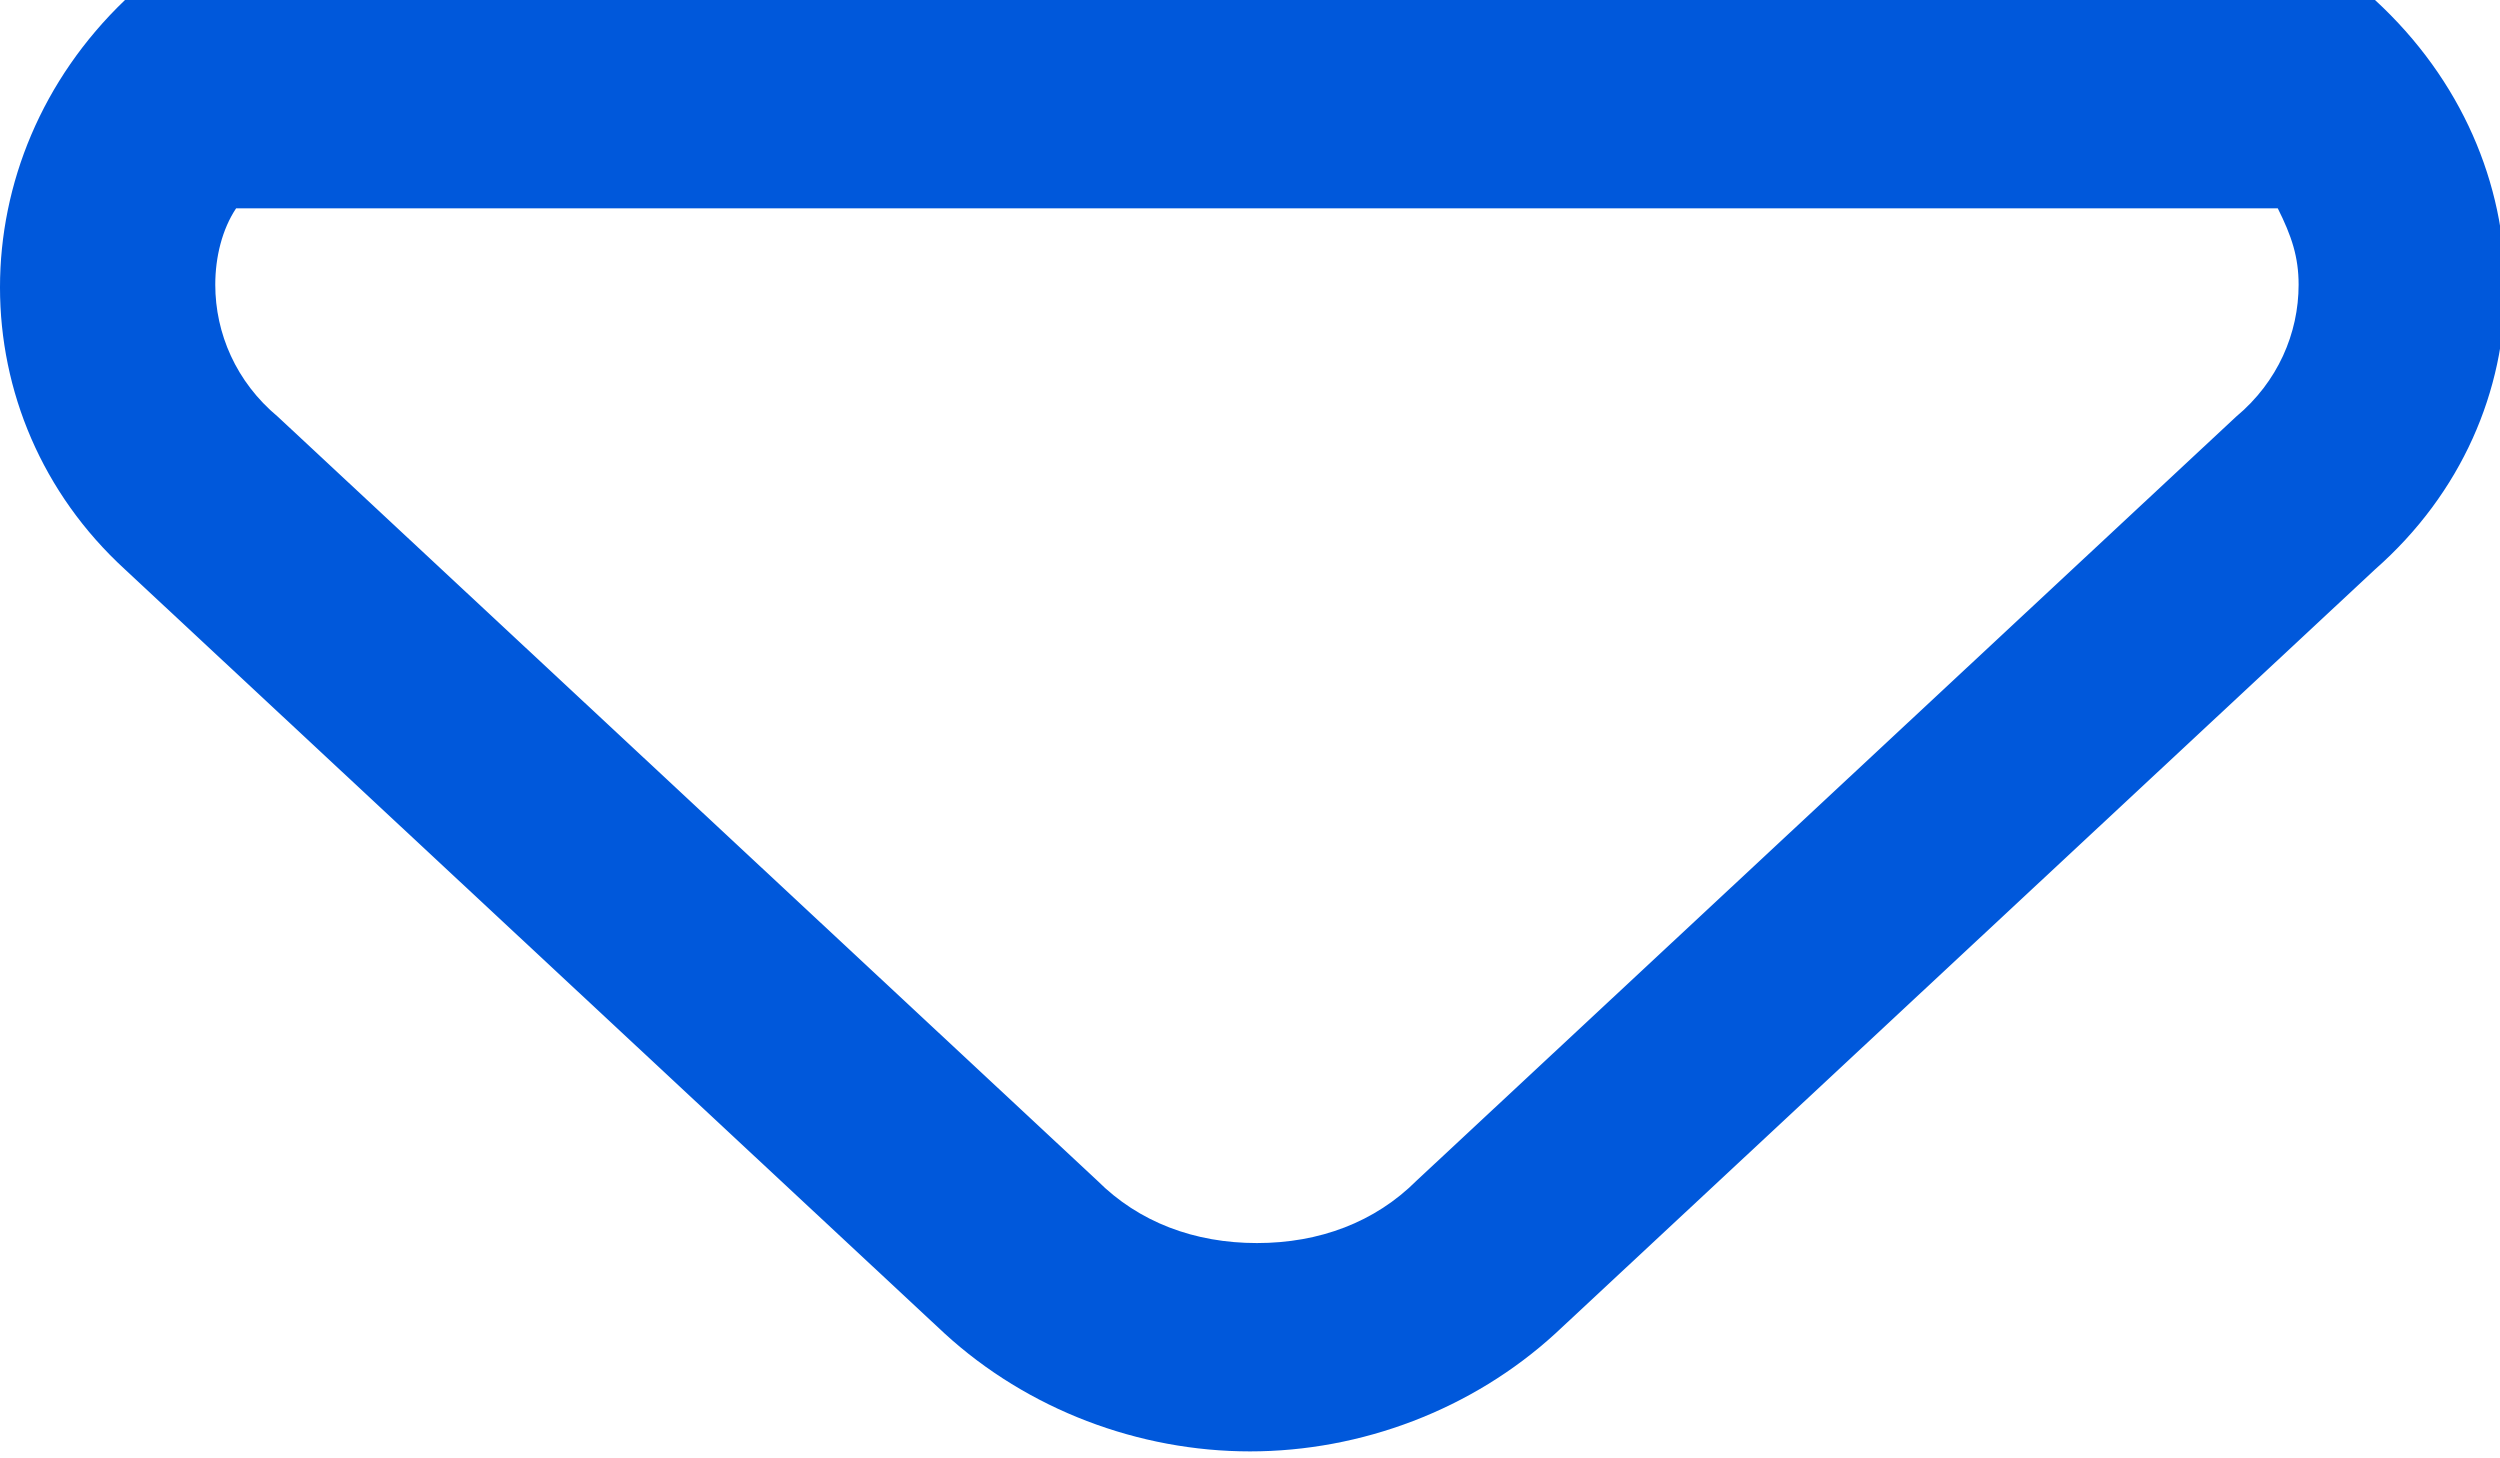 <?xml version="1.0" encoding="utf-8"?>
<!-- Generator: Adobe Illustrator 19.1.0, SVG Export Plug-In . SVG Version: 6.00 Build 0)  -->
<svg version="1.1" id="Режим_изоляции"
	 xmlns="http://www.w3.org/2000/svg" xmlns:xlink="http://www.w3.org/1999/xlink" x="0px" y="0px" viewBox="-569.8 792.8 36 21"
	 style="enable-background:new -569.8 792.8 36 21;" xml:space="preserve">
<style type="text/css">
	.st0{fill:#576166;}
	.st1{fill:#0058DB;}
</style>
<path class="st1" d="M-537,795.8c0.2,0.4,0.3,0.7,0.3,1.1c0,0.7-0.3,1.4-0.9,1.9l-11.8,11c-0.6,0.6-1.4,0.9-2.3,0.9
	c-0.9,0-1.7-0.3-2.3-0.9l-11.8-11c-0.6-0.5-0.9-1.2-0.9-1.9c0-0.4,0.1-0.8,0.3-1.1H-537 M-535.6,792.8h-32.4c-2.4,2.3-2.4,6,0,8.2
	l11.8,11c1.2,1.1,2.8,1.7,4.4,1.7c1.6,0,3.2-0.6,4.4-1.7l11.8-11C-533.1,798.8-533.1,795.1-535.6,792.8L-535.6,792.8z"/>
</svg>
